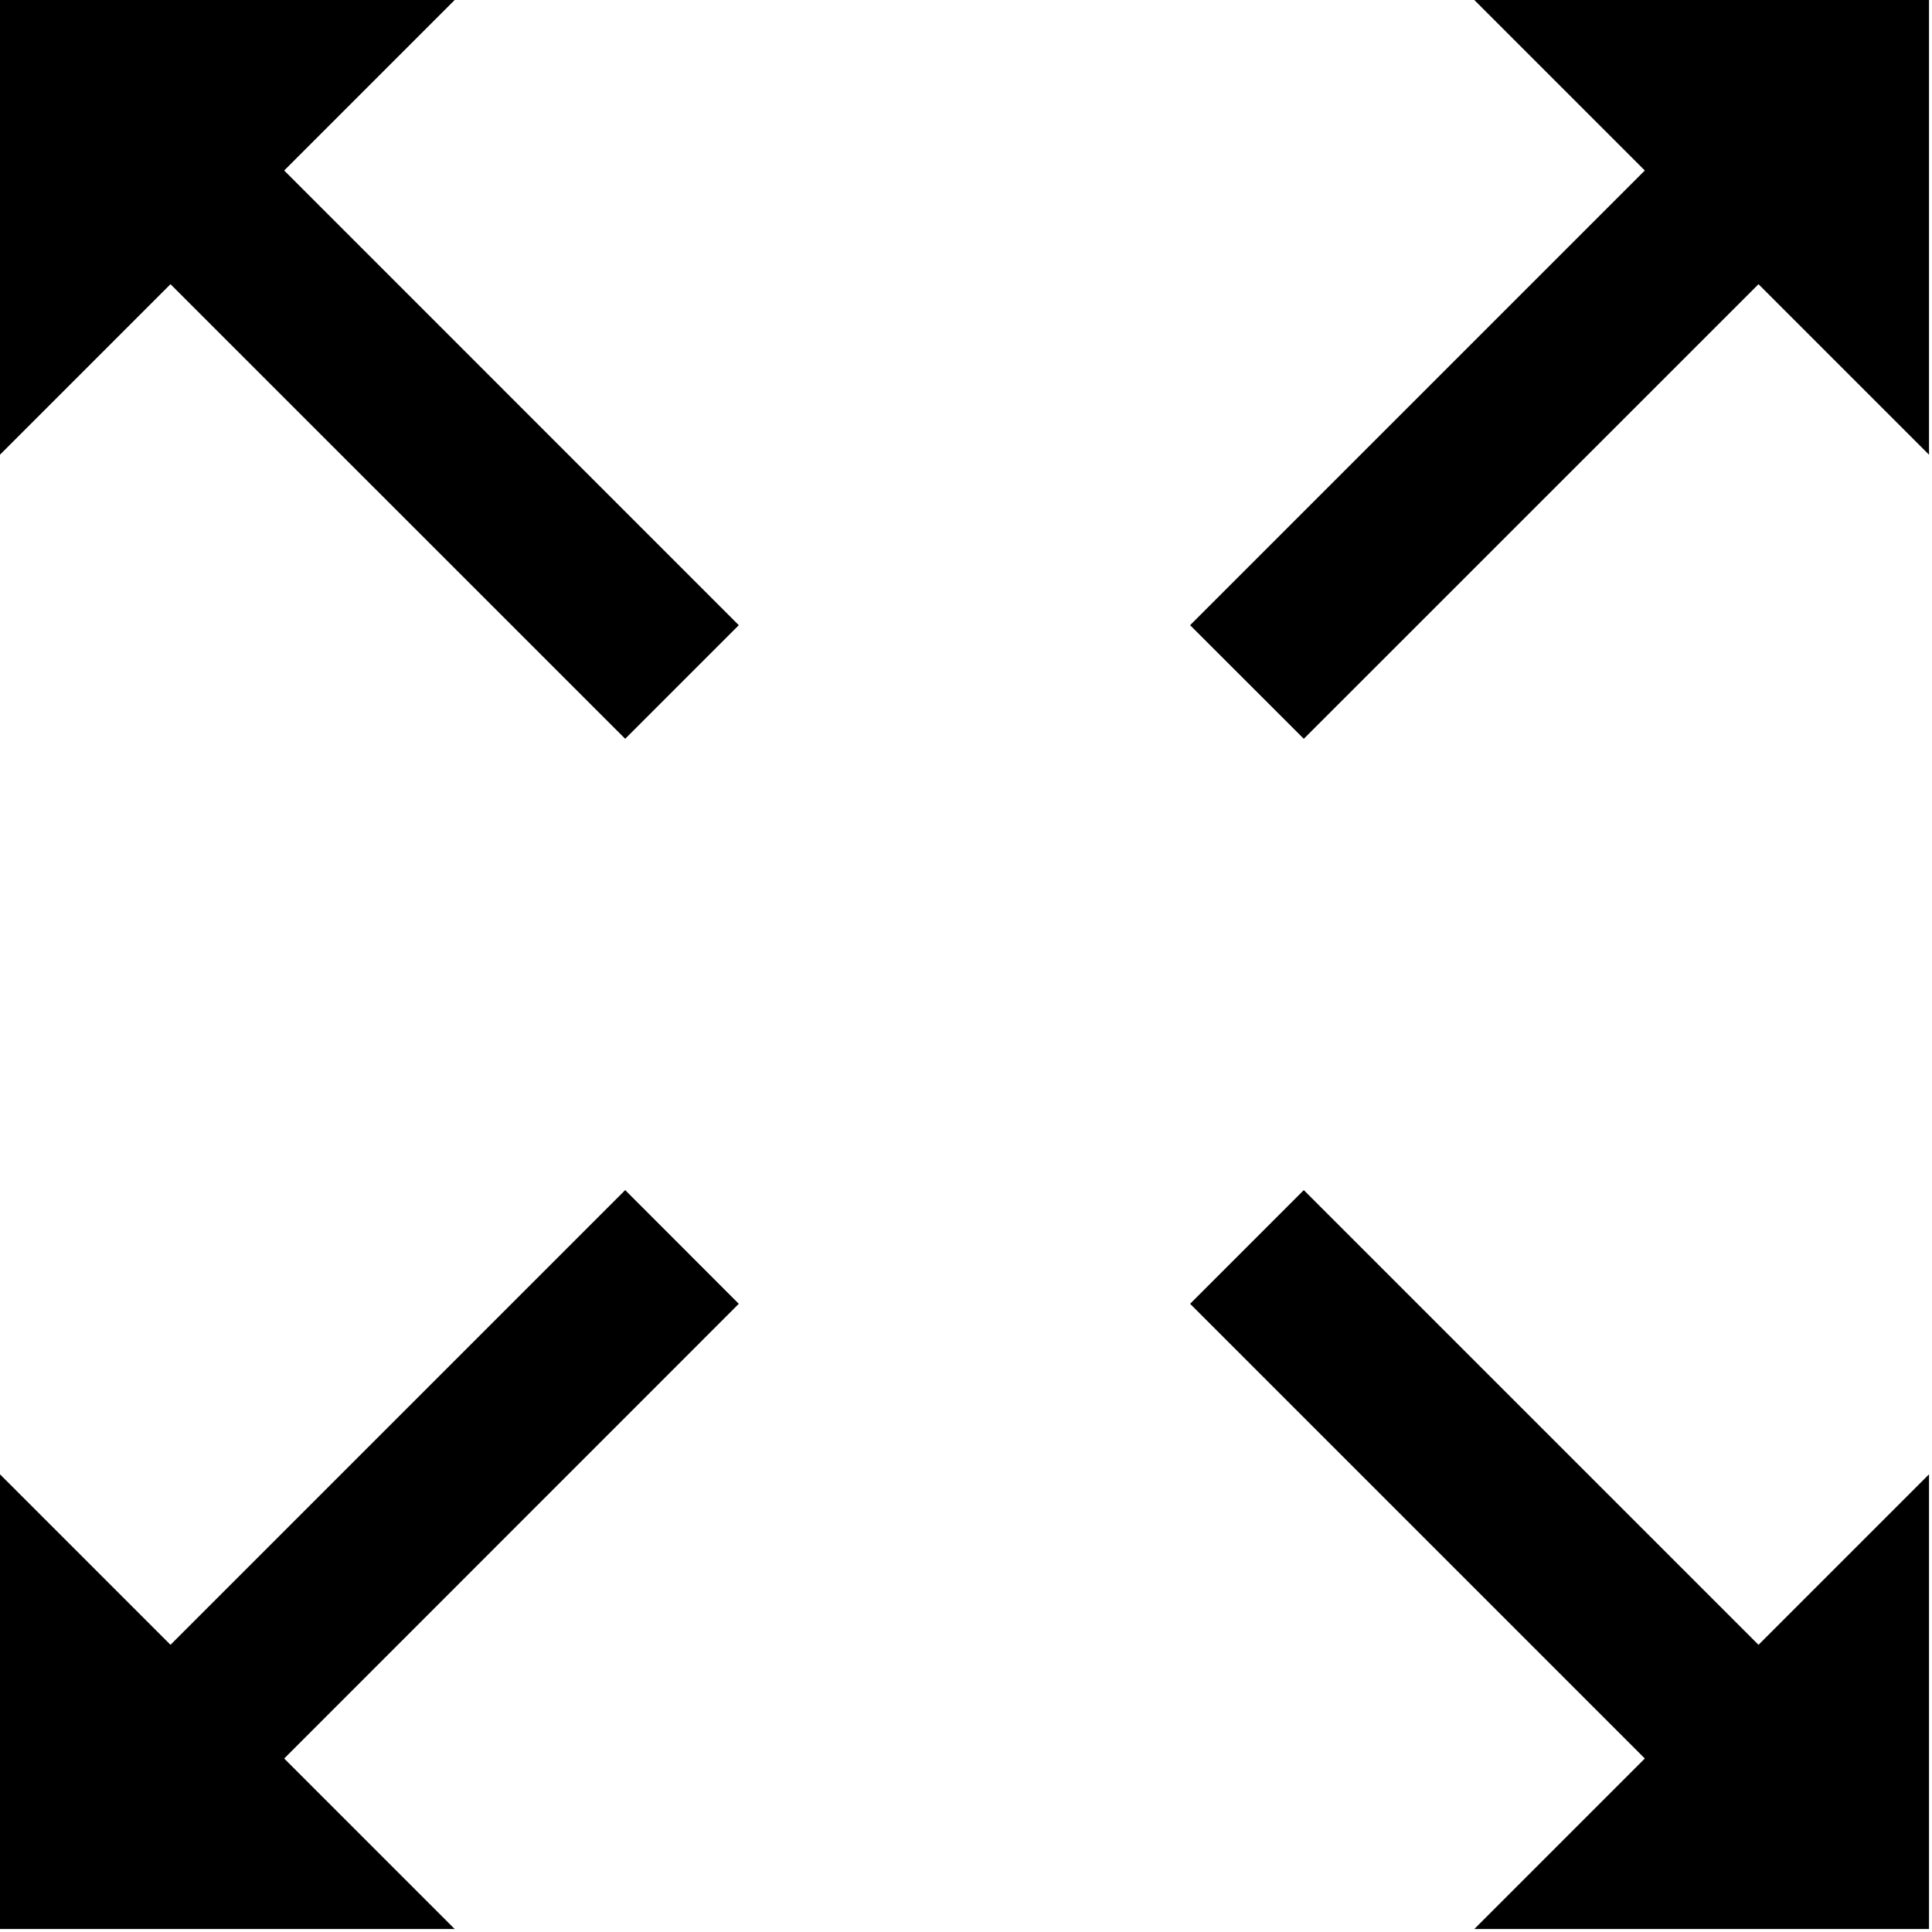 <svg xmlns="http://www.w3.org/2000/svg" width="20" height="20" viewBox="0 0 20 20">
  <g>
    <polygon points="19.969 0 15.262 0 17.027 1.765 12.32 6.472 13.497 7.648 18.204 2.942 19.969 4.707"/>
    <polygon points="0 19.969 4.707 19.969 2.942 18.204 7.648 13.497 6.472 12.32 1.765 17.027 0 15.262"/>
    <polygon points="19.969 19.969 19.969 15.262 18.204 17.027 13.497 12.32 12.32 13.497 17.027 18.204 15.262 19.969"/>
    <polygon points="0 0 0 4.707 1.765 2.942 6.472 7.648 7.648 6.472 2.942 1.765 4.707 0"/>
  </g>
</svg>
